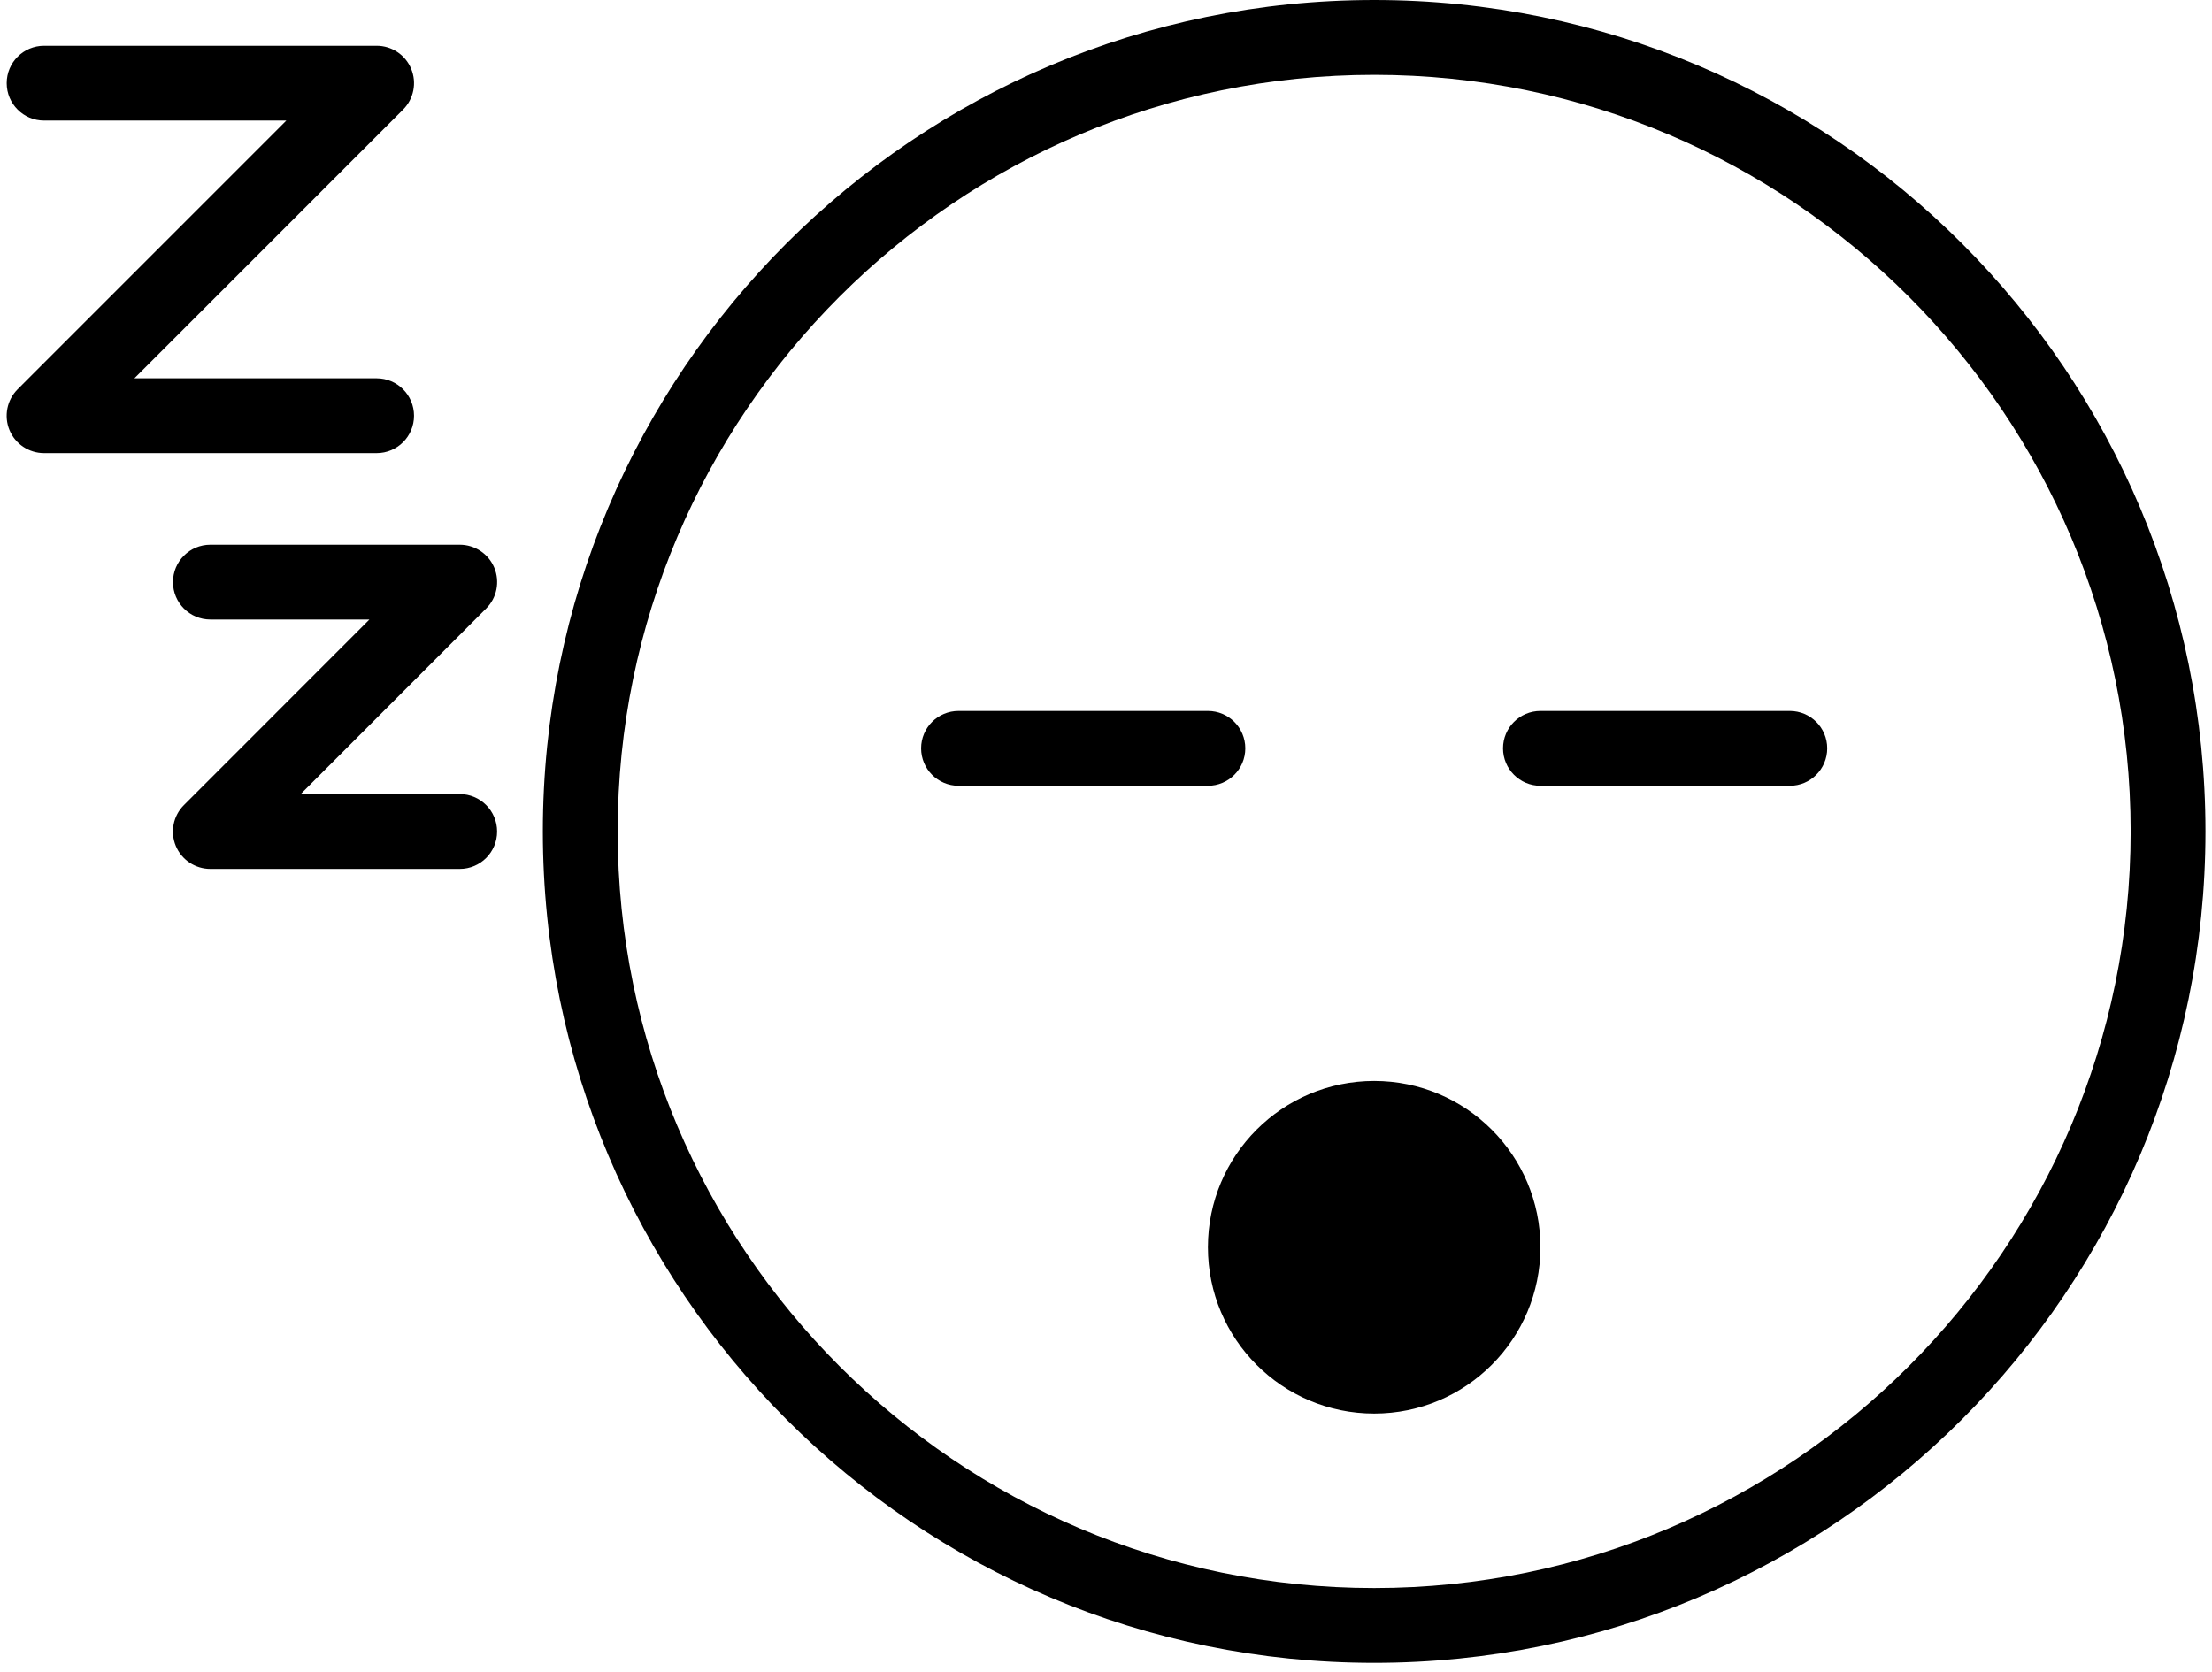 <svg width="41" height="31" viewBox="0 0 41 31" fill="none" xmlns="http://www.w3.org/2000/svg">
<path d="M25.471 1.387C33.202 1.387 39.492 7.679 39.492 15.413C39.492 23.147 33.202 29.44 25.471 29.44C17.739 29.44 11.449 23.147 11.449 15.413C11.449 7.679 17.739 1.387 25.471 1.387ZM25.471 0C16.96 0 10.062 6.901 10.062 15.413C10.062 23.925 16.962 30.827 25.471 30.827C33.98 30.827 40.879 23.925 40.879 15.413C40.879 6.901 33.981 0 25.471 0Z" fill="#000000"/>
<path d="M25.471 26.205C27.173 26.205 28.552 24.825 28.552 23.122C28.552 21.419 27.173 20.039 25.471 20.039C23.768 20.039 22.389 21.419 22.389 23.122C22.389 24.825 23.768 26.205 25.471 26.205Z" fill="#000000"/>
<path d="M22.389 14.567H17.767C17.383 14.567 17.073 14.256 17.073 13.873C17.073 13.49 17.383 13.18 17.767 13.18H22.389C22.772 13.18 23.082 13.49 23.082 13.873C23.082 14.256 22.772 14.567 22.389 14.567Z" fill="#000000"/>
<path d="M33.175 14.567H28.553C28.169 14.567 27.859 14.256 27.859 13.873C27.859 13.49 28.169 13.18 28.553 13.18H33.175C33.558 13.18 33.868 13.49 33.868 13.873C33.868 14.256 33.558 14.567 33.175 14.567Z" fill="#000000"/>
<path d="M8.521 16.108H3.899C3.619 16.108 3.365 15.94 3.258 15.681C3.151 15.422 3.21 15.123 3.409 14.925L6.847 11.485H3.899C3.516 11.485 3.206 11.174 3.206 10.791C3.206 10.408 3.516 10.098 3.899 10.098H8.521C8.802 10.098 9.055 10.267 9.162 10.525C9.269 10.784 9.21 11.083 9.011 11.281L5.573 14.721H8.521C8.904 14.721 9.214 15.032 9.214 15.415C9.214 15.798 8.904 16.108 8.521 16.108Z" fill="#000000"/>
<path d="M6.981 8.4H0.817C0.537 8.4 0.283 8.232 0.176 7.973C0.069 7.714 0.128 7.415 0.327 7.216L5.307 2.235H0.817C0.434 2.235 0.124 1.924 0.124 1.541C0.124 1.158 0.434 0.848 0.817 0.848H6.981C7.261 0.848 7.514 1.016 7.621 1.275C7.729 1.534 7.669 1.833 7.471 2.032L2.491 7.013H6.981C7.364 7.013 7.674 7.324 7.674 7.707C7.674 8.09 7.364 8.4 6.981 8.4Z" fill="#000000"/>
</svg>
